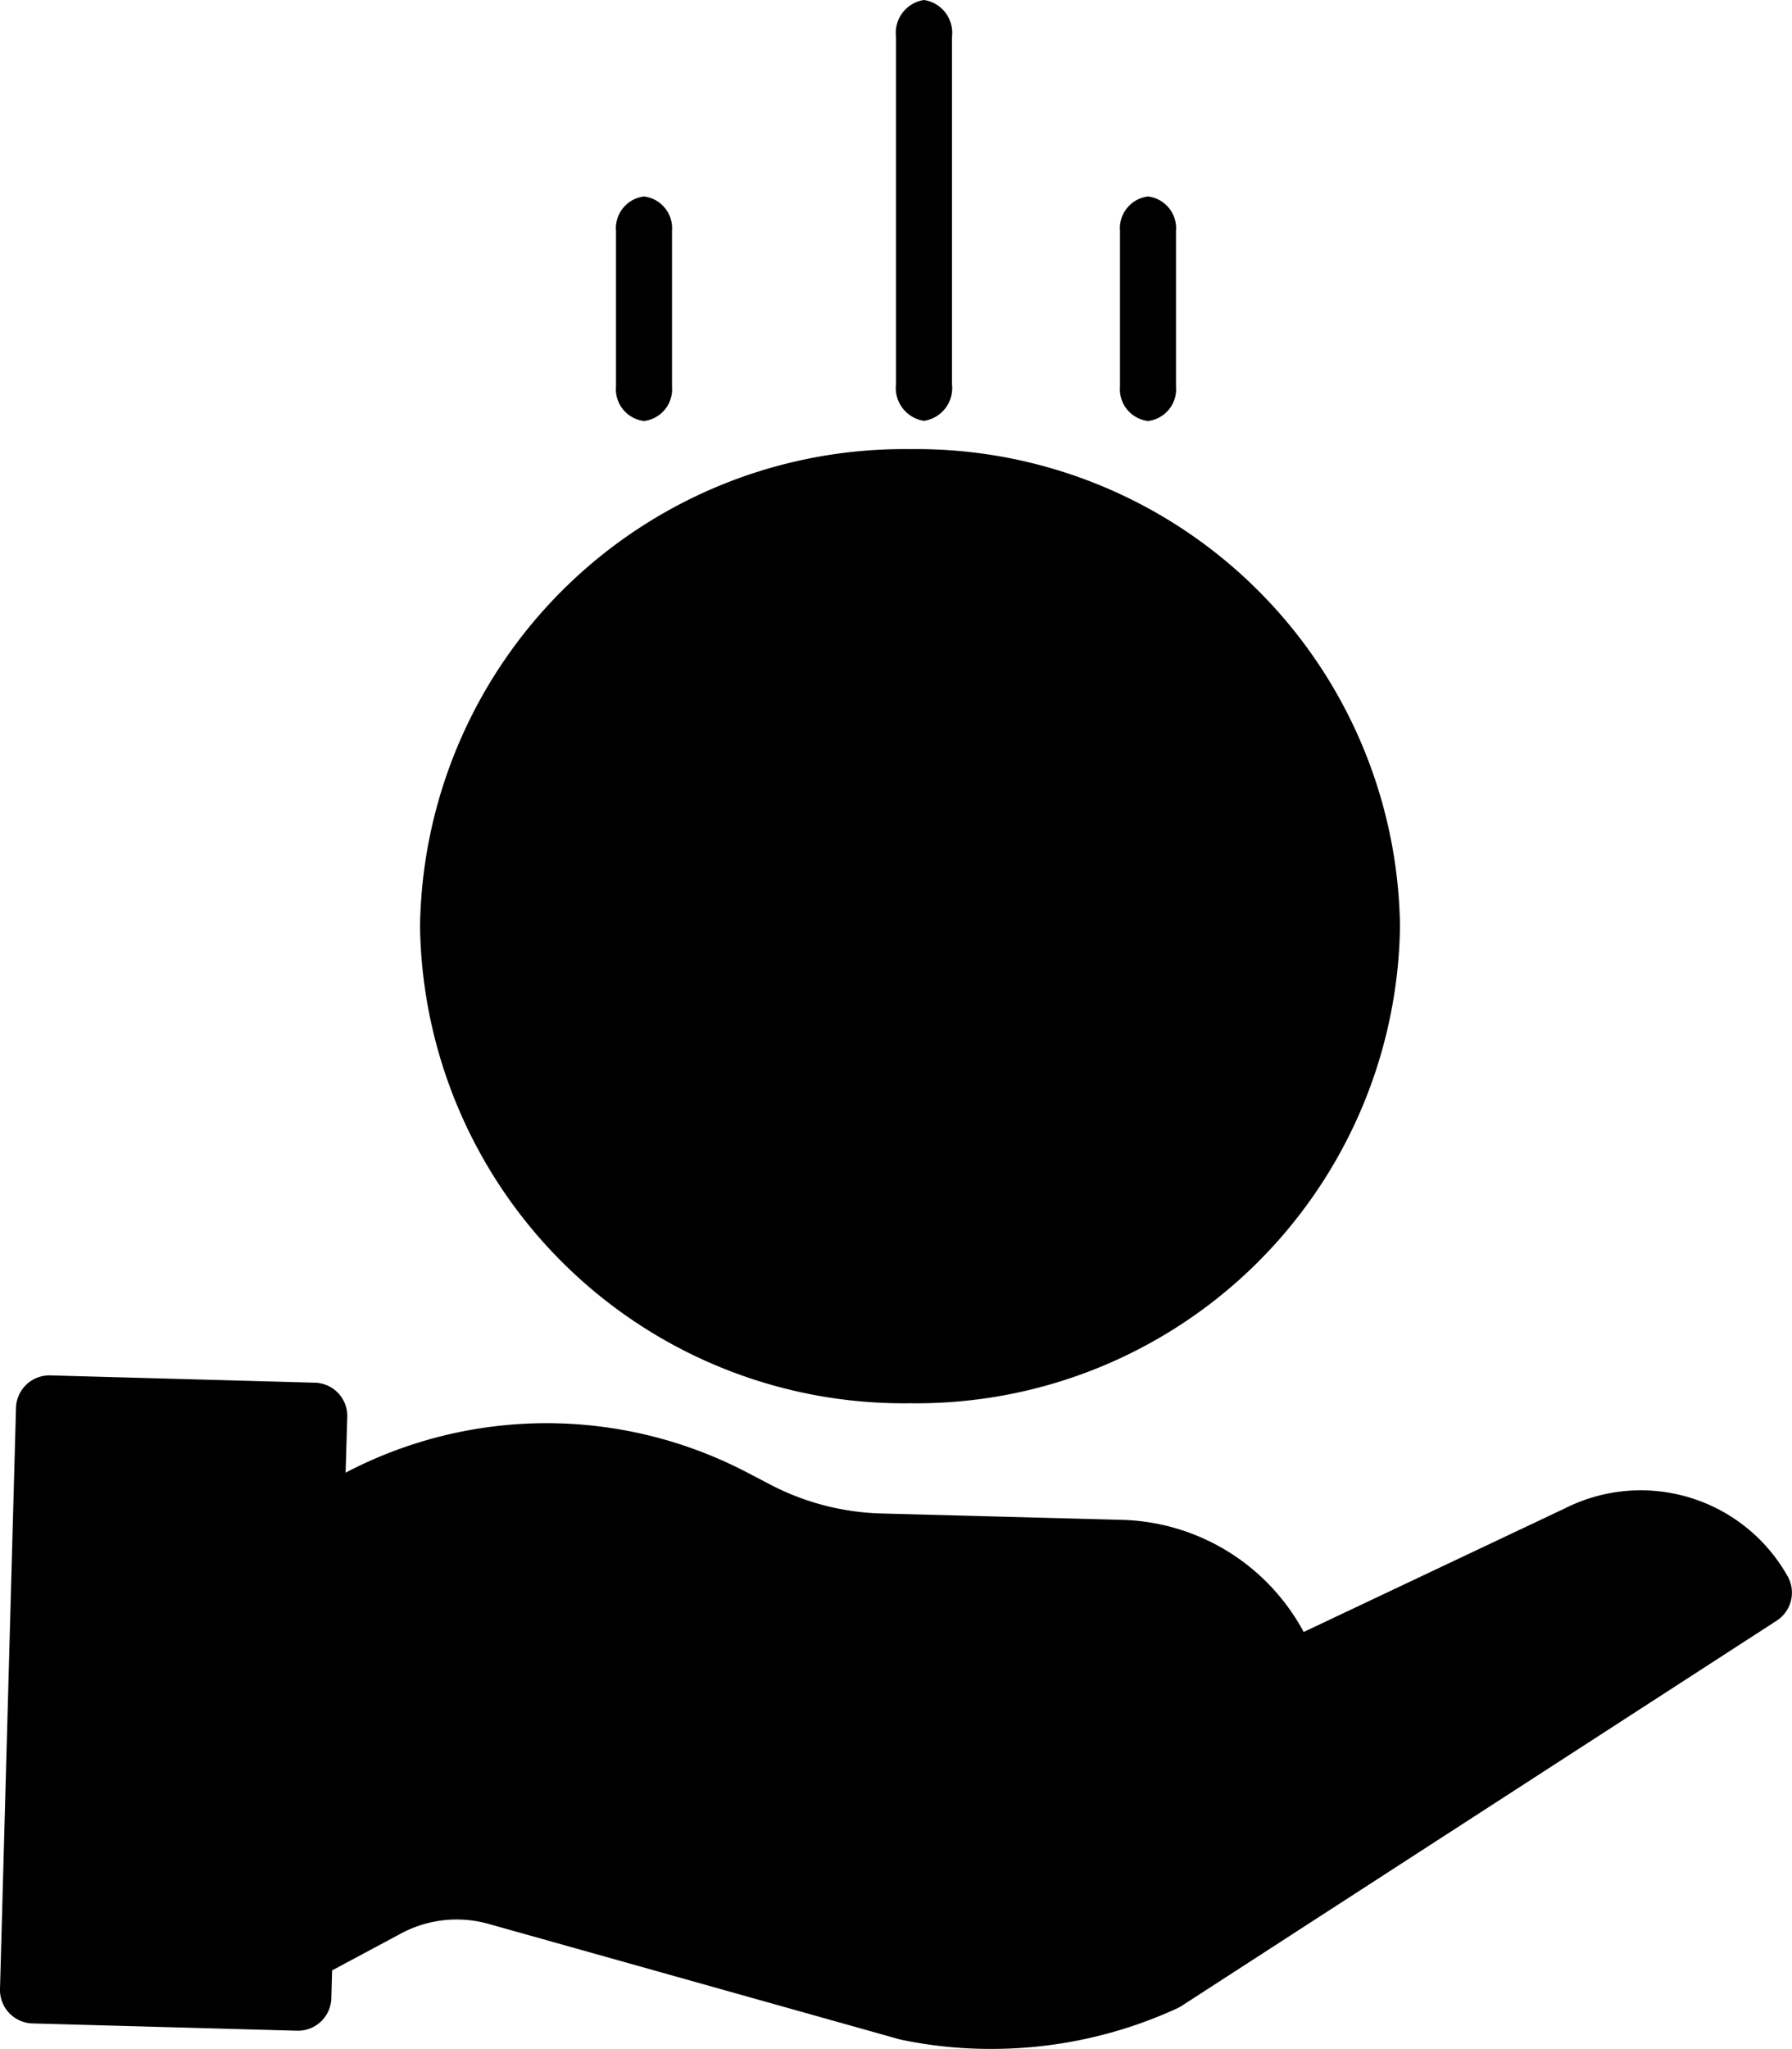 <svg xmlns="http://www.w3.org/2000/svg" width="28" height="32" viewBox="0 0 28 32">
  <g id="money" transform="translate(0)">
    <path id="Path" d="M2.23,8.01A.465.465,0,0,0,2.054,8a1.2,1.2,0,0,1-1.03-1.212.525.525,0,0,0-.512-.538A.525.525,0,0,0,0,6.792,2.286,2.286,0,0,0,1.611,9.007v.538a.525.525,0,0,0,.512.538.525.525,0,0,0,.512-.538V9.039A2.285,2.285,0,0,0,4.363,6.556,2.23,2.23,0,0,0,2.188,4.5,1.193,1.193,0,0,1,1.025,3.275,1.193,1.193,0,0,1,2.188,2.054,1.193,1.193,0,0,1,3.351,3.275a.513.513,0,1,0,1.024,0A2.277,2.277,0,0,0,2.636,1.027V.538A.525.525,0,0,0,2.123,0a.525.525,0,0,0-.512.538V1.06A2.3,2.3,0,0,0,.02,3.58,2.225,2.225,0,0,0,2.188,5.571,1.223,1.223,0,0,1,2.23,8.01Z" transform="translate(11.813 10.082)"/>
    <path id="Shape" d="M0,7.452A7.564,7.564,0,0,1,7.656,0a7.556,7.556,0,0,1,7.656,7.452A7.556,7.556,0,0,1,7.656,14.9,7.556,7.556,0,0,1,0,7.452Z" transform="translate(6.563 7.014)"/>
    <path id="Shape-2" data-name="Shape" d="M14.084,10.375l-.034-.008-6.412-1.8a1.842,1.842,0,0,0-1.375.15l-1.074.575-.012.435a.522.522,0,0,1-.522.507H4.641L.508,10.12A.523.523,0,0,1,0,9.583L.25.508A.522.522,0,0,1,.786,0L4.919.114A.52.52,0,0,1,5.426.65L5.4,1.519a6.766,6.766,0,0,1,6.268-.006l.383.2a3.977,3.977,0,0,0,1.714.443l3.769.1a3.325,3.325,0,0,1,2.836,1.751l4.083-1.931a2.632,2.632,0,0,1,3.478,1.06.521.521,0,0,1-.171.695l-9.3,6.017a.567.567,0,0,1-.065.036,6.948,6.948,0,0,1-2.905.634h-.013A6.805,6.805,0,0,1,14.084,10.375Z" transform="translate(0 21.479)"/>
    <path id="Path-2" data-name="Path" d="M.875,6V.572A.518.518,0,0,0,.438,0,.518.518,0,0,0,0,.572V6a.518.518,0,0,0,.438.572A.518.518,0,0,0,.875,6Z" transform="translate(14)"/>
    <path id="Path-3" data-name="Path" d="M.875,2.967V.54A.5.5,0,0,0,.438,0,.5.5,0,0,0,0,.54V2.967a.5.5,0,0,0,.438.54A.5.5,0,0,0,.875,2.967Z" transform="translate(17.5 3.068)"/>
    <path id="Path-4" data-name="Path" d="M.875,2.967V.54A.5.5,0,0,0,.438,0,.5.5,0,0,0,0,.54V2.967a.5.5,0,0,0,.438.54A.5.5,0,0,0,.875,2.967Z" transform="translate(9.625 3.068)"/>
  </g>
</svg>
